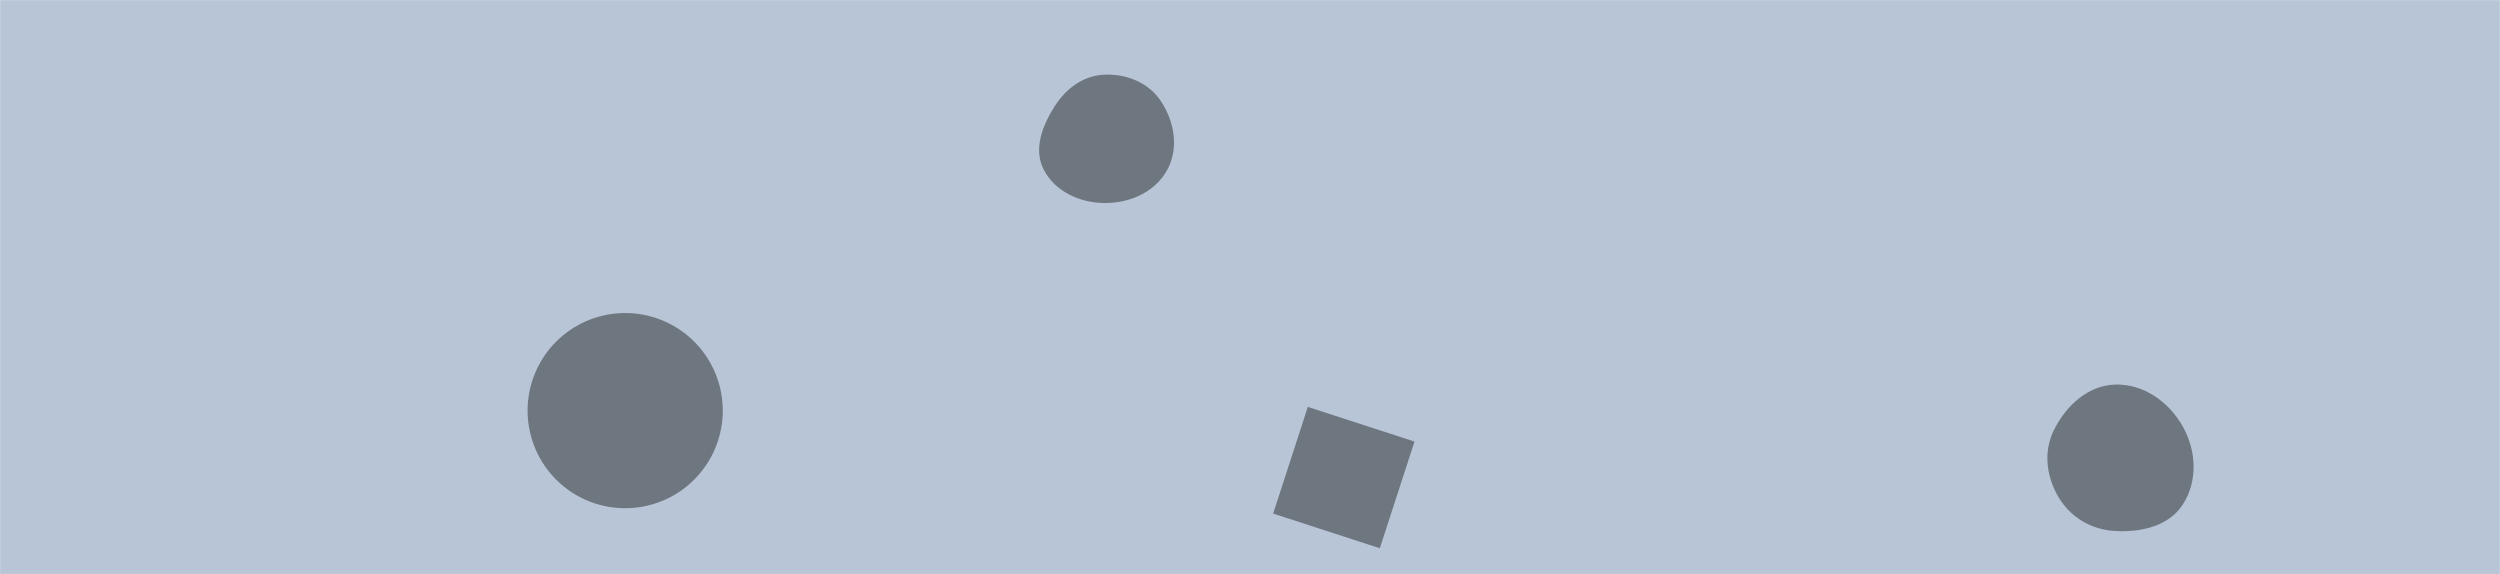 <svg xmlns="http://www.w3.org/2000/svg" version="1.1" xmlns:xlink="http://www.w3.org/1999/xlink" xmlns:svgjs="http://svgjs.dev/svgjs" width="1903" height="437" preserveAspectRatio="none" viewBox="0 0 1903 437"><g mask="url(&quot;#SvgjsMask1013&quot;)" fill="none"><rect width="1903" height="437" x="0" y="0" fill="rgba(184, 197, 214, 1)"></rect><path d="M401.61 312.57 a74.28 74.28 0 1 0 148.56 0 a74.28 74.28 0 1 0 -148.56 0z" fill="rgba(0, 0, 0, 0.4)" class="triangle-float2"></path><path d="M1610.091,404.206C1629.809,405.254,1650.828,400.618,1661.547,384.035C1673.069,366.211,1671.951,343.117,1661.53,324.628C1650.913,305.791,1631.705,292.13,1610.091,292.738C1589.335,293.322,1572.653,308.784,1563.43,327.387C1555.212,343.963,1557.706,363.212,1567.311,379.025C1576.518,394.183,1592.381,403.265,1610.091,404.206" fill="rgba(0, 0, 0, 0.4)" class="triangle-float3"></path><path d="M969.119 390.946L1050.326 417.332 1076.712 336.125 995.505 309.739z" fill="rgba(0, 0, 0, 0.4)" class="triangle-float1"></path><path d="M840.833,154.549C860.009,154.677,879.009,146.325,888.343,129.574C897.468,113.198,894.135,92.986,883.884,77.29C874.572,63.033,857.849,56.179,840.833,56.832C824.967,57.44,811.741,67.034,803.146,80.385C793.604,95.207,786.423,113.233,794.409,128.948C802.99,145.834,821.892,154.423,840.833,154.549" fill="rgba(0, 0, 0, 0.4)" class="triangle-float2"></path></g><defs><mask id="SvgjsMask1013"><rect width="1903" height="437" fill="#ffffff"></rect></mask><style>
                @keyframes float1 {
                    0%{transform: translate(0, 0)}
                    50%{transform: translate(-10px, 0)}
                    100%{transform: translate(0, 0)}
                }

                .triangle-float1 {
                    animation: float1 5s infinite;
                }

                @keyframes float2 {
                    0%{transform: translate(0, 0)}
                    50%{transform: translate(-5px, -5px)}
                    100%{transform: translate(0, 0)}
                }

                .triangle-float2 {
                    animation: float2 4s infinite;
                }

                @keyframes float3 {
                    0%{transform: translate(0, 0)}
                    50%{transform: translate(0, -10px)}
                    100%{transform: translate(0, 0)}
                }

                .triangle-float3 {
                    animation: float3 6s infinite;
                }
            </style></defs></svg>